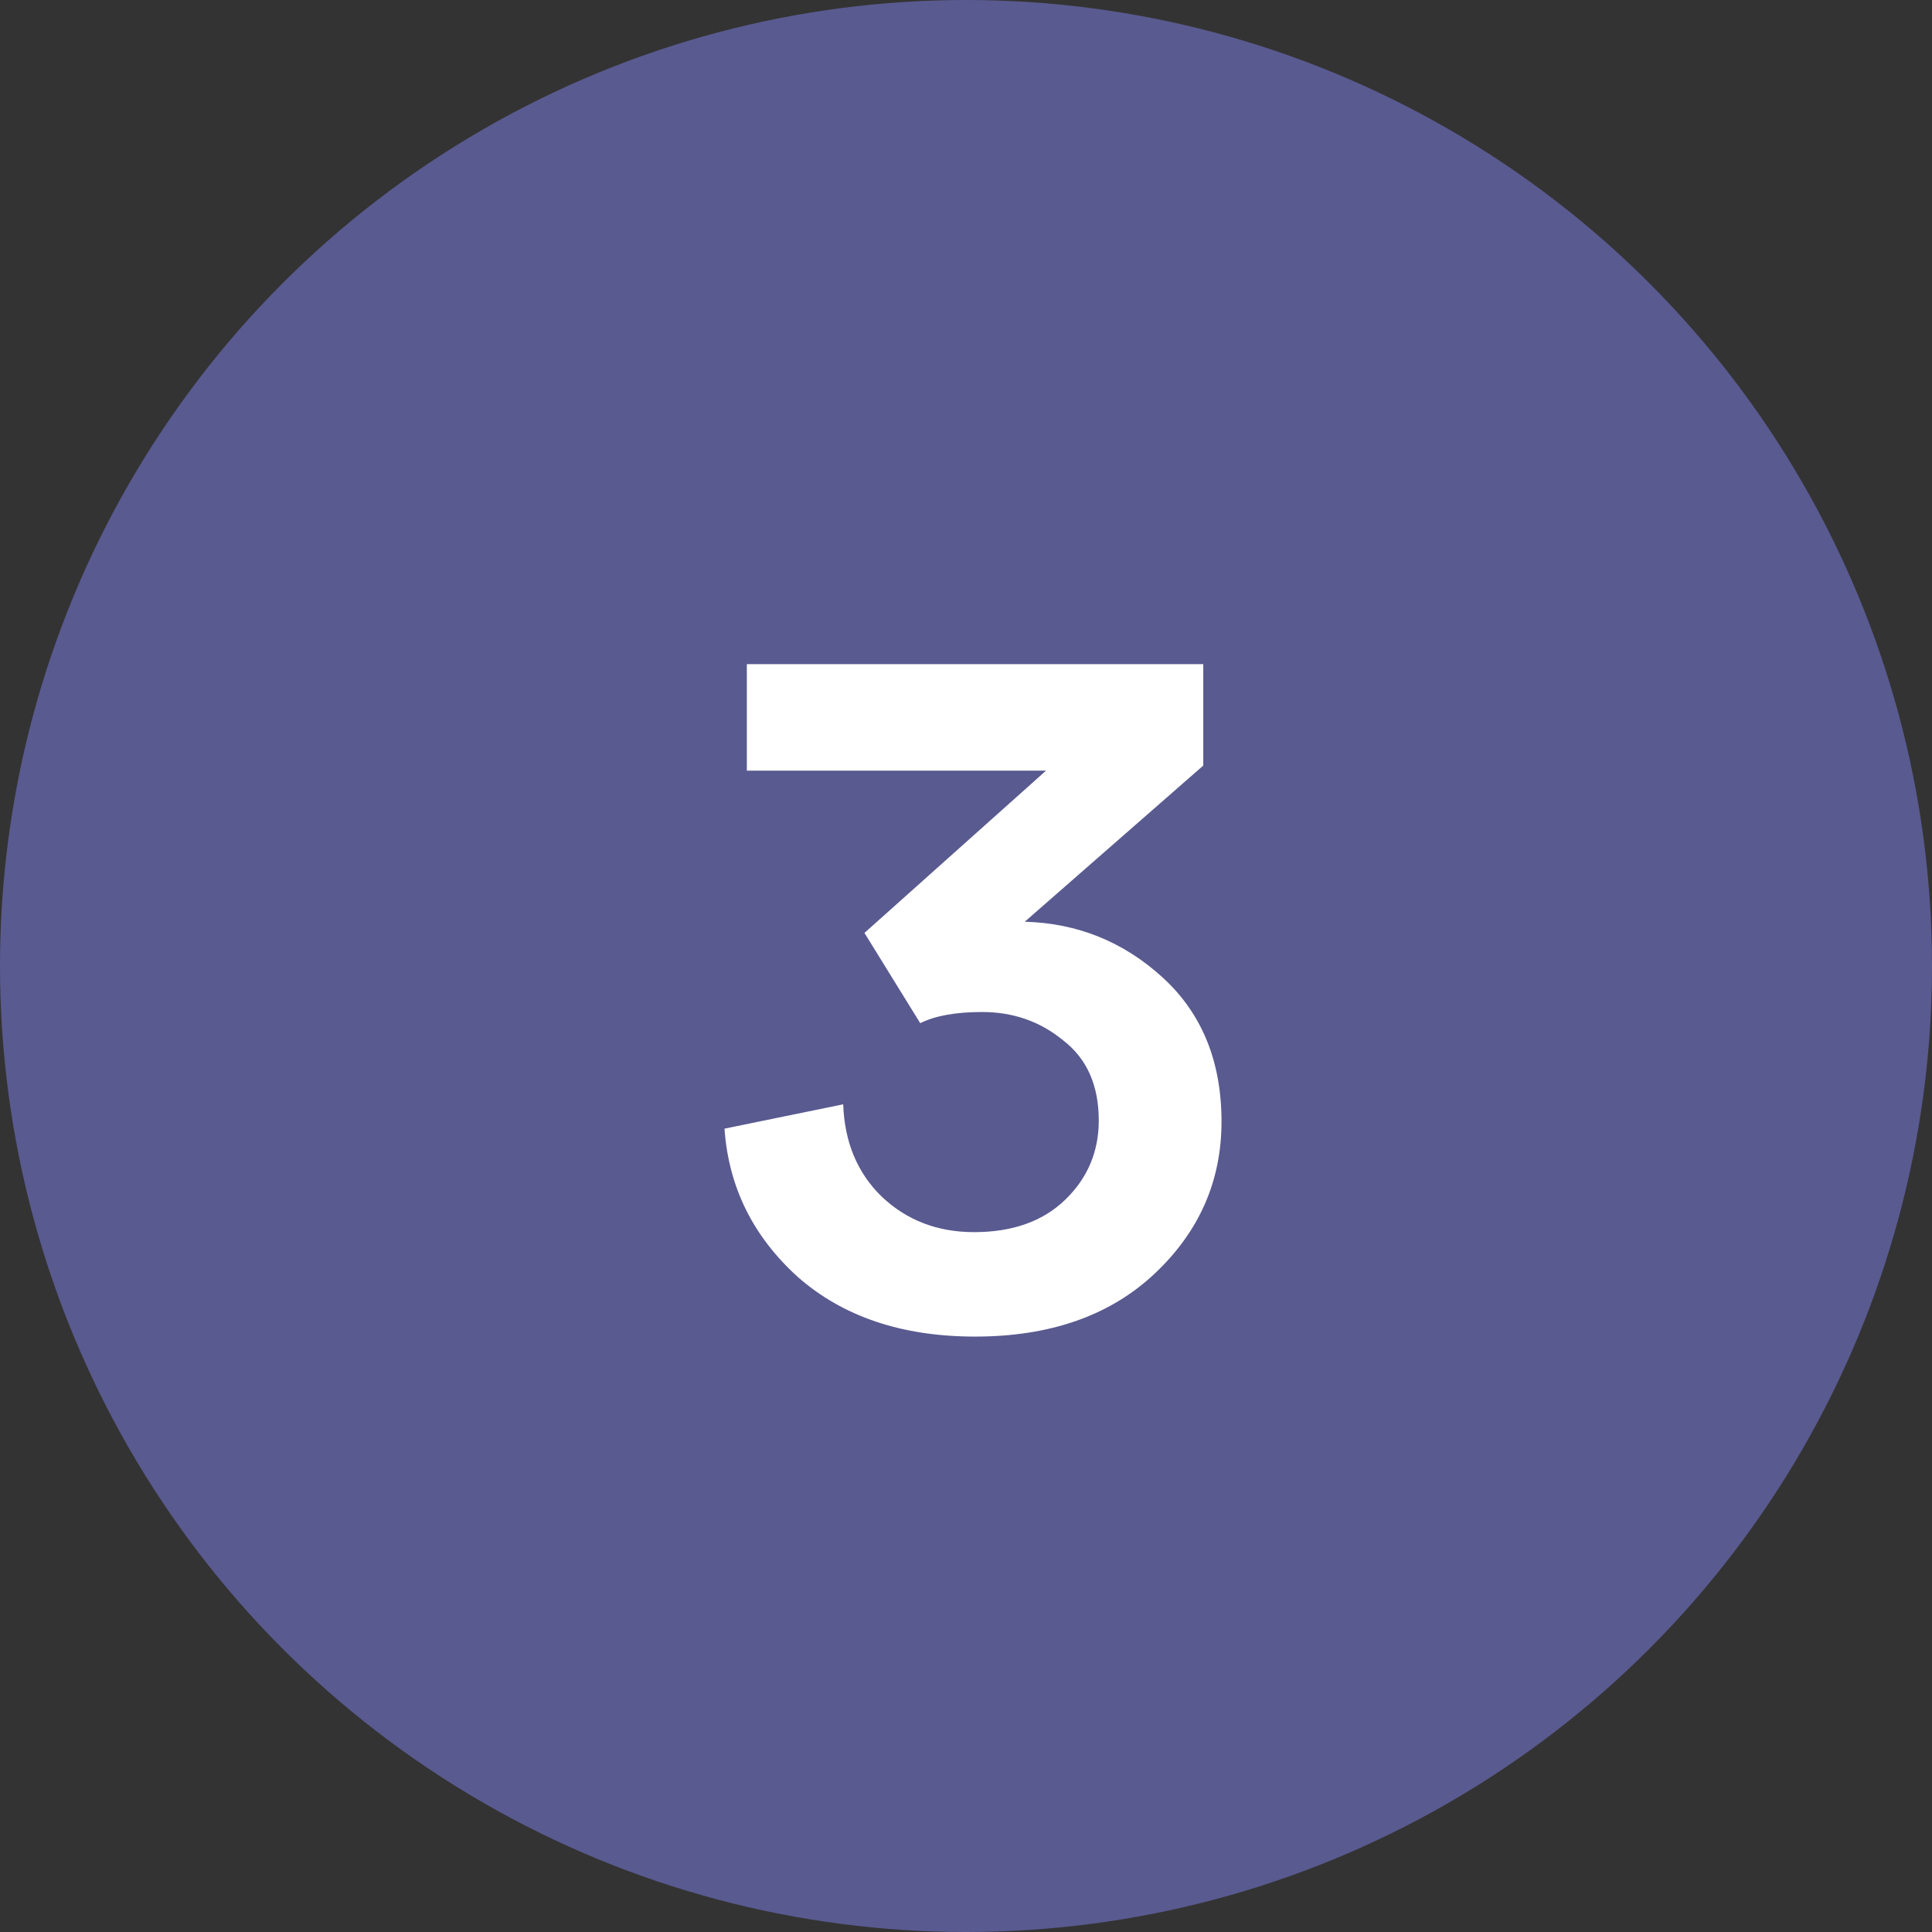 <svg width="32" height="32" viewBox="0 0 32 32" fill="none" xmlns="http://www.w3.org/2000/svg">
<rect x="0" y="0" width="32" height="32" fill="#333333" stroke="none"/>
<circle cx="16" cy="16" r="16" fill="#595A90"/>
<path d="M15.242 16.947L14.318 15.452L17.326 12.764H12.37V11H19.93V12.68L16.973 15.267C17.846 15.29 18.608 15.598 19.258 16.191C19.907 16.785 20.232 17.58 20.232 18.577C20.232 19.562 19.862 20.402 19.123 21.097C18.384 21.791 17.393 22.138 16.15 22.138C14.94 22.138 13.96 21.808 13.21 21.147C12.47 20.475 12.067 19.658 12 18.694L13.966 18.291C13.988 18.918 14.201 19.428 14.604 19.82C15.018 20.212 15.528 20.408 16.133 20.408C16.771 20.408 17.275 20.229 17.645 19.87C18.014 19.512 18.199 19.075 18.199 18.56C18.199 17.978 18.003 17.535 17.611 17.233C17.23 16.919 16.782 16.762 16.267 16.762C15.83 16.762 15.489 16.824 15.242 16.947Z" fill="white"/>
</svg>
